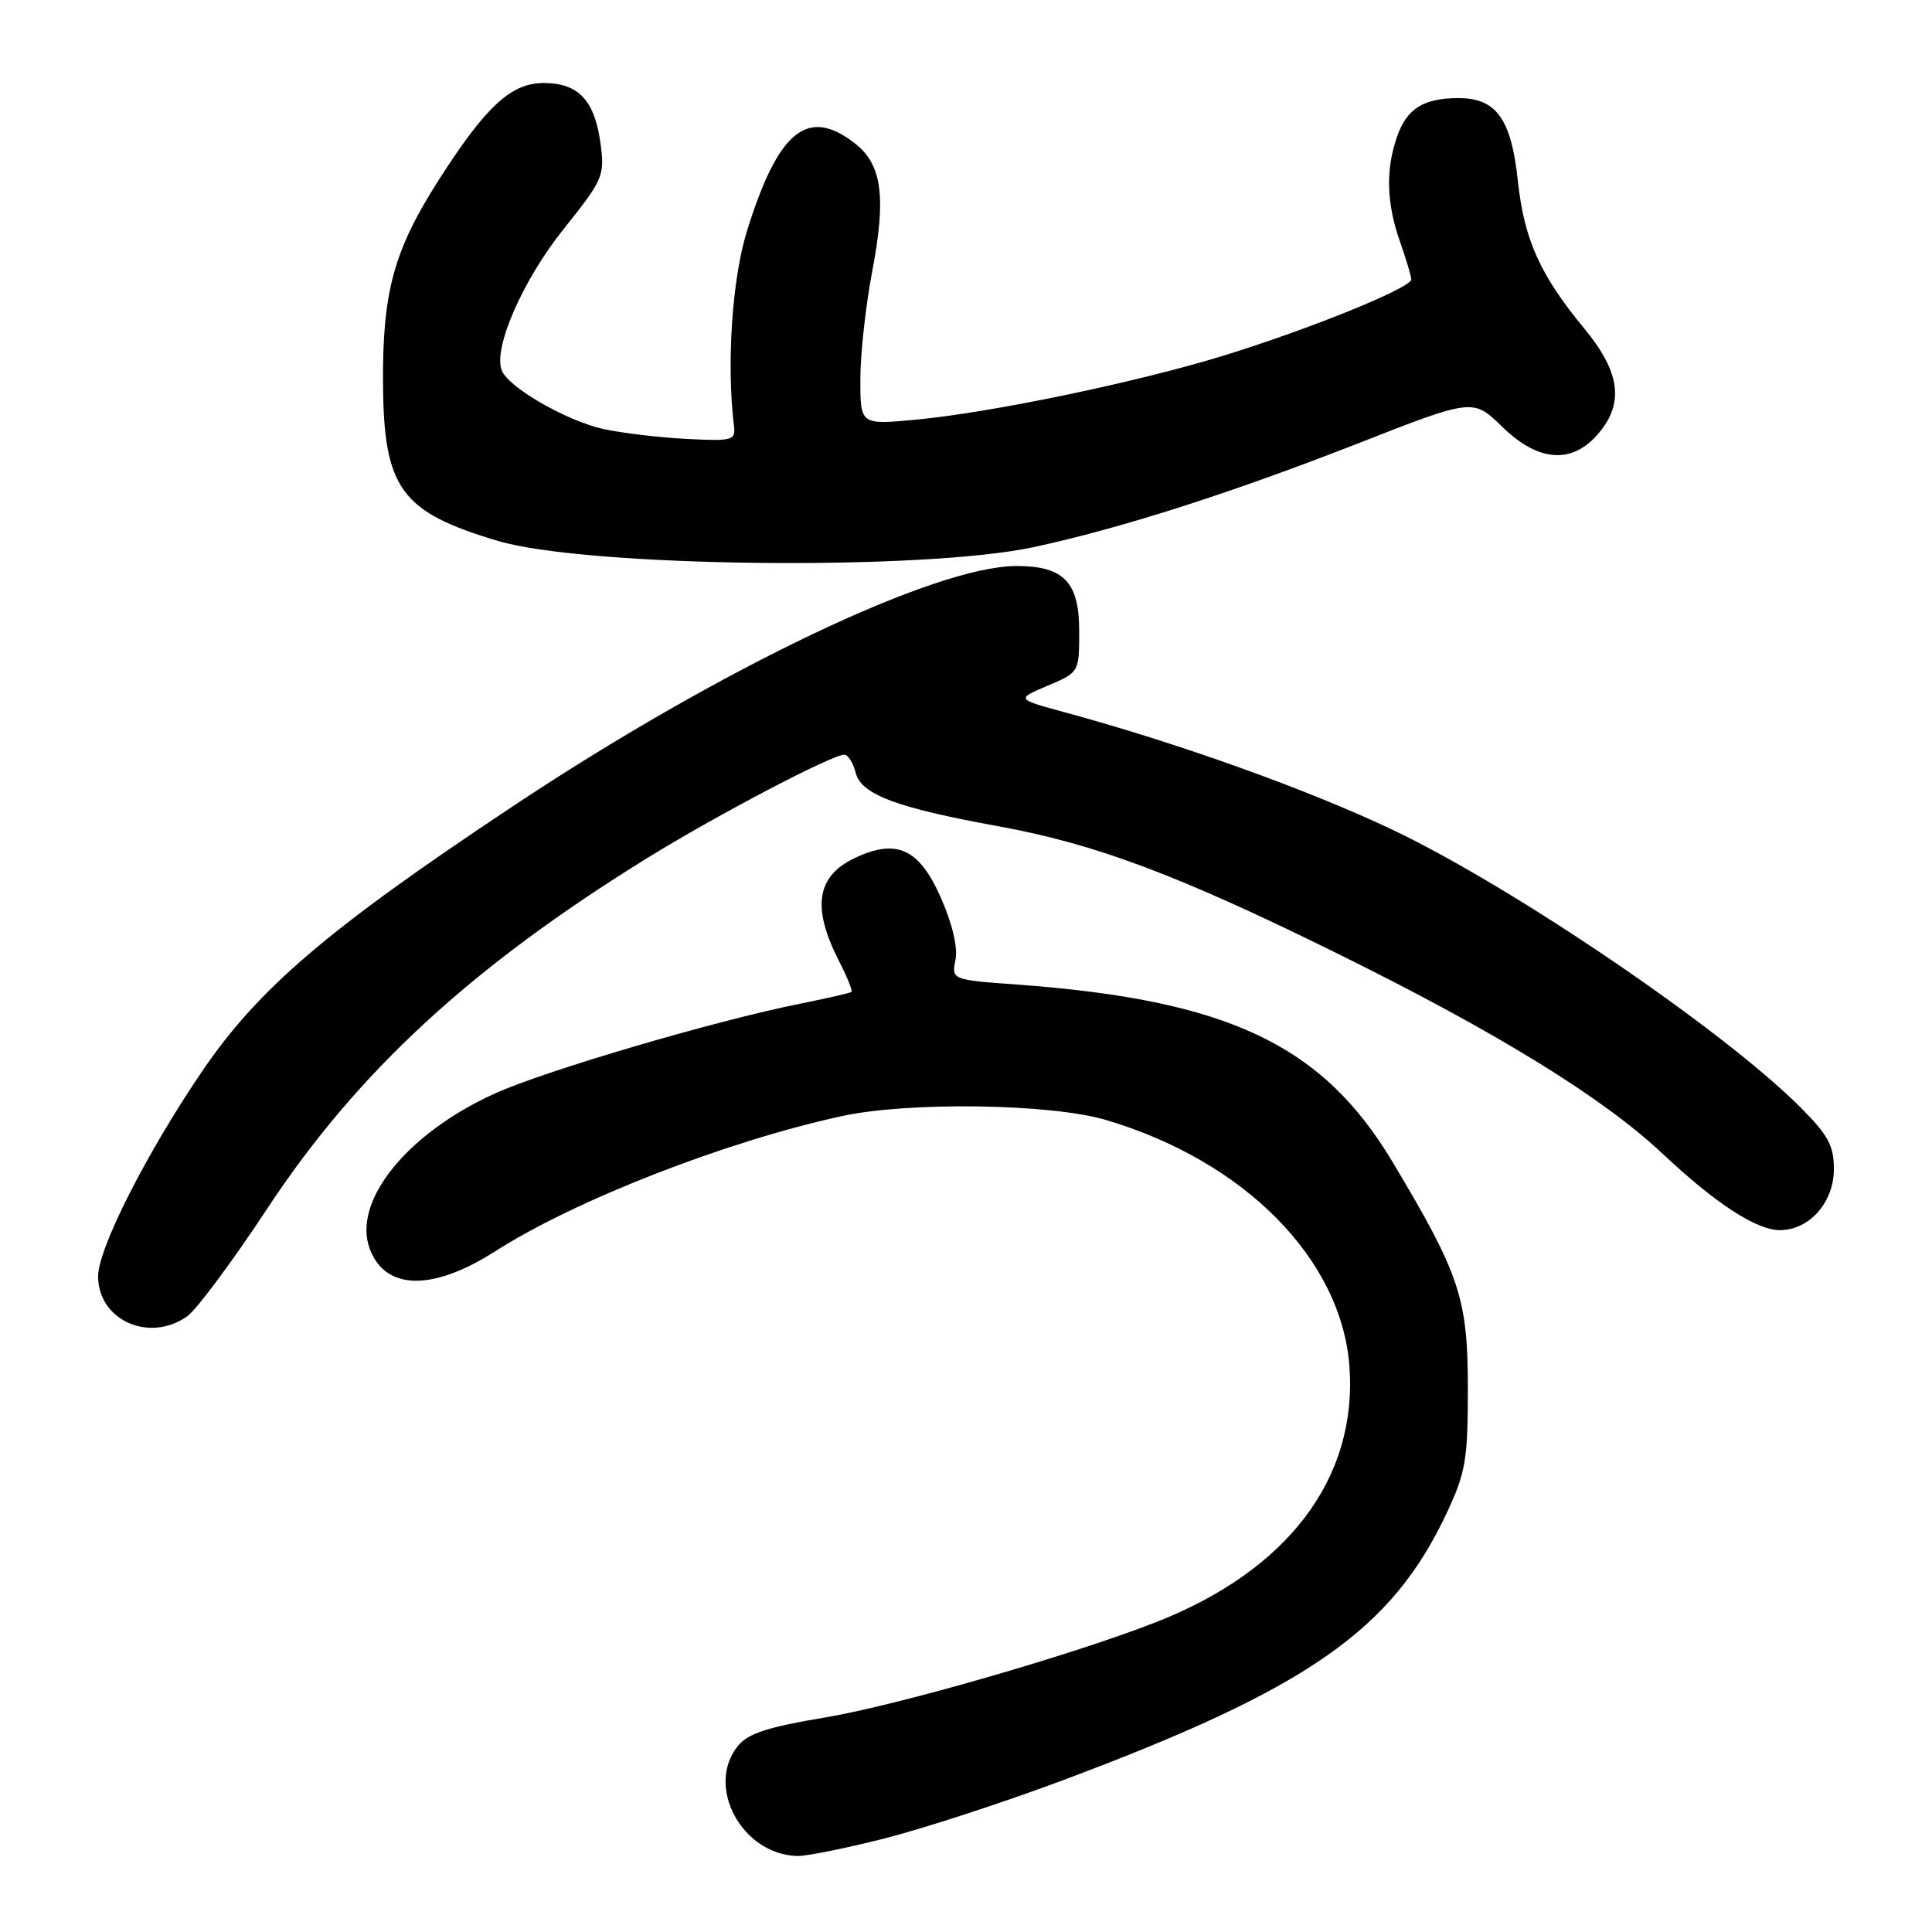 <?xml version="1.0" encoding="UTF-8" standalone="no"?>
<!DOCTYPE svg PUBLIC "-//W3C//DTD SVG 1.1//EN" "http://www.w3.org/Graphics/SVG/1.1/DTD/svg11.dtd" >
<svg xmlns="http://www.w3.org/2000/svg" xmlns:xlink="http://www.w3.org/1999/xlink" version="1.1" viewBox="0 0 256 256">
 <g >
 <path fill="currentColor"
d=" M 117.14 243.62 C 122.31 242.31 132.83 238.88 140.52 236.01 C 173.30 223.77 184.41 216.05 191.72 200.43 C 194.21 195.12 194.50 193.39 194.50 184.00 C 194.49 172.04 193.46 168.92 184.56 154.03 C 175.24 138.42 162.76 132.51 134.79 130.46 C 126.08 129.83 126.08 129.83 126.61 127.16 C 126.93 125.51 126.18 122.37 124.64 118.88 C 121.77 112.43 118.81 111.08 113.29 113.68 C 108.18 116.09 107.54 120.22 111.17 127.34 C 112.26 129.46 113.00 131.31 112.82 131.44 C 112.64 131.58 109.58 132.28 106.00 133.00 C 94.74 135.25 72.19 141.89 65.56 144.90 C 53.87 150.20 46.62 159.24 49.01 165.52 C 51.09 170.99 57.32 171.10 65.57 165.83 C 76.25 159.01 96.08 151.27 111.50 147.90 C 120.37 145.96 139.16 146.23 146.50 148.39 C 164.89 153.81 177.78 166.86 178.81 181.10 C 179.88 195.90 170.64 208.10 153.19 214.94 C 142.12 219.28 118.82 225.99 109.35 227.57 C 101.73 228.84 99.11 229.69 97.77 231.35 C 93.45 236.72 98.29 245.70 105.62 245.93 C 106.79 245.97 111.97 244.93 117.14 243.62 Z  M 24.79 174.43 C 26.02 173.57 30.79 167.16 35.39 160.18 C 47.32 142.07 62.41 128.14 85.74 113.71 C 94.91 108.04 110.23 100.00 111.87 100.00 C 112.37 100.00 113.06 101.09 113.39 102.42 C 114.11 105.27 118.82 107.04 132.27 109.48 C 145.18 111.82 156.24 115.98 177.50 126.49 C 198.46 136.85 212.42 145.46 220.32 152.89 C 227.28 159.44 232.74 163.00 235.83 163.00 C 239.75 163.00 243.00 159.33 243.00 154.90 C 243.00 151.80 242.23 150.39 238.54 146.70 C 228.27 136.42 200.54 117.57 184.50 109.94 C 173.30 104.62 156.09 98.45 141.07 94.38 C 134.64 92.63 134.64 92.63 138.82 90.86 C 143.00 89.08 143.00 89.08 143.00 83.60 C 143.00 77.12 140.95 75.00 134.70 75.00 C 123.89 75.00 95.31 88.64 67.87 106.89 C 43.37 123.17 34.23 130.99 26.74 142.01 C 19.35 152.91 13.00 165.43 13.00 169.12 C 13.00 174.92 19.75 177.97 24.79 174.43 Z  M 137.00 72.49 C 148.54 70.00 162.99 65.38 179.85 58.79 C 195.19 52.78 195.19 52.78 199.05 56.55 C 203.82 61.21 208.27 61.55 211.75 57.50 C 215.25 53.44 214.71 49.32 209.91 43.51 C 204.06 36.43 201.96 31.75 201.12 23.94 C 200.25 15.76 198.27 13.00 193.28 13.00 C 188.62 13.00 186.41 14.38 185.11 18.13 C 183.59 22.47 183.72 26.95 185.50 32.00 C 186.32 34.34 187.00 36.60 187.00 37.03 C 187.00 38.14 173.55 43.60 162.17 47.11 C 150.61 50.67 131.28 54.69 121.25 55.62 C 114.00 56.29 114.00 56.29 114.00 50.25 C 114.00 46.94 114.71 40.48 115.58 35.92 C 117.44 26.11 116.87 21.83 113.33 19.04 C 107.06 14.11 103.16 17.23 99.01 30.50 C 97.00 36.90 96.25 48.19 97.26 56.50 C 97.48 58.35 97.01 58.47 91.00 58.16 C 87.42 57.98 82.48 57.39 80.01 56.86 C 75.10 55.79 67.34 51.33 66.48 49.07 C 65.33 46.10 69.29 37.08 74.69 30.34 C 79.91 23.82 80.14 23.29 79.58 19.07 C 78.81 13.30 76.66 11.00 72.04 11.00 C 67.72 11.00 64.40 14.06 58.16 23.81 C 52.19 33.15 50.68 38.63 50.75 50.76 C 50.84 64.74 53.10 67.85 66.00 71.68 C 77.74 75.16 122.24 75.67 137.00 72.49 Z "/>
</g>
</svg>